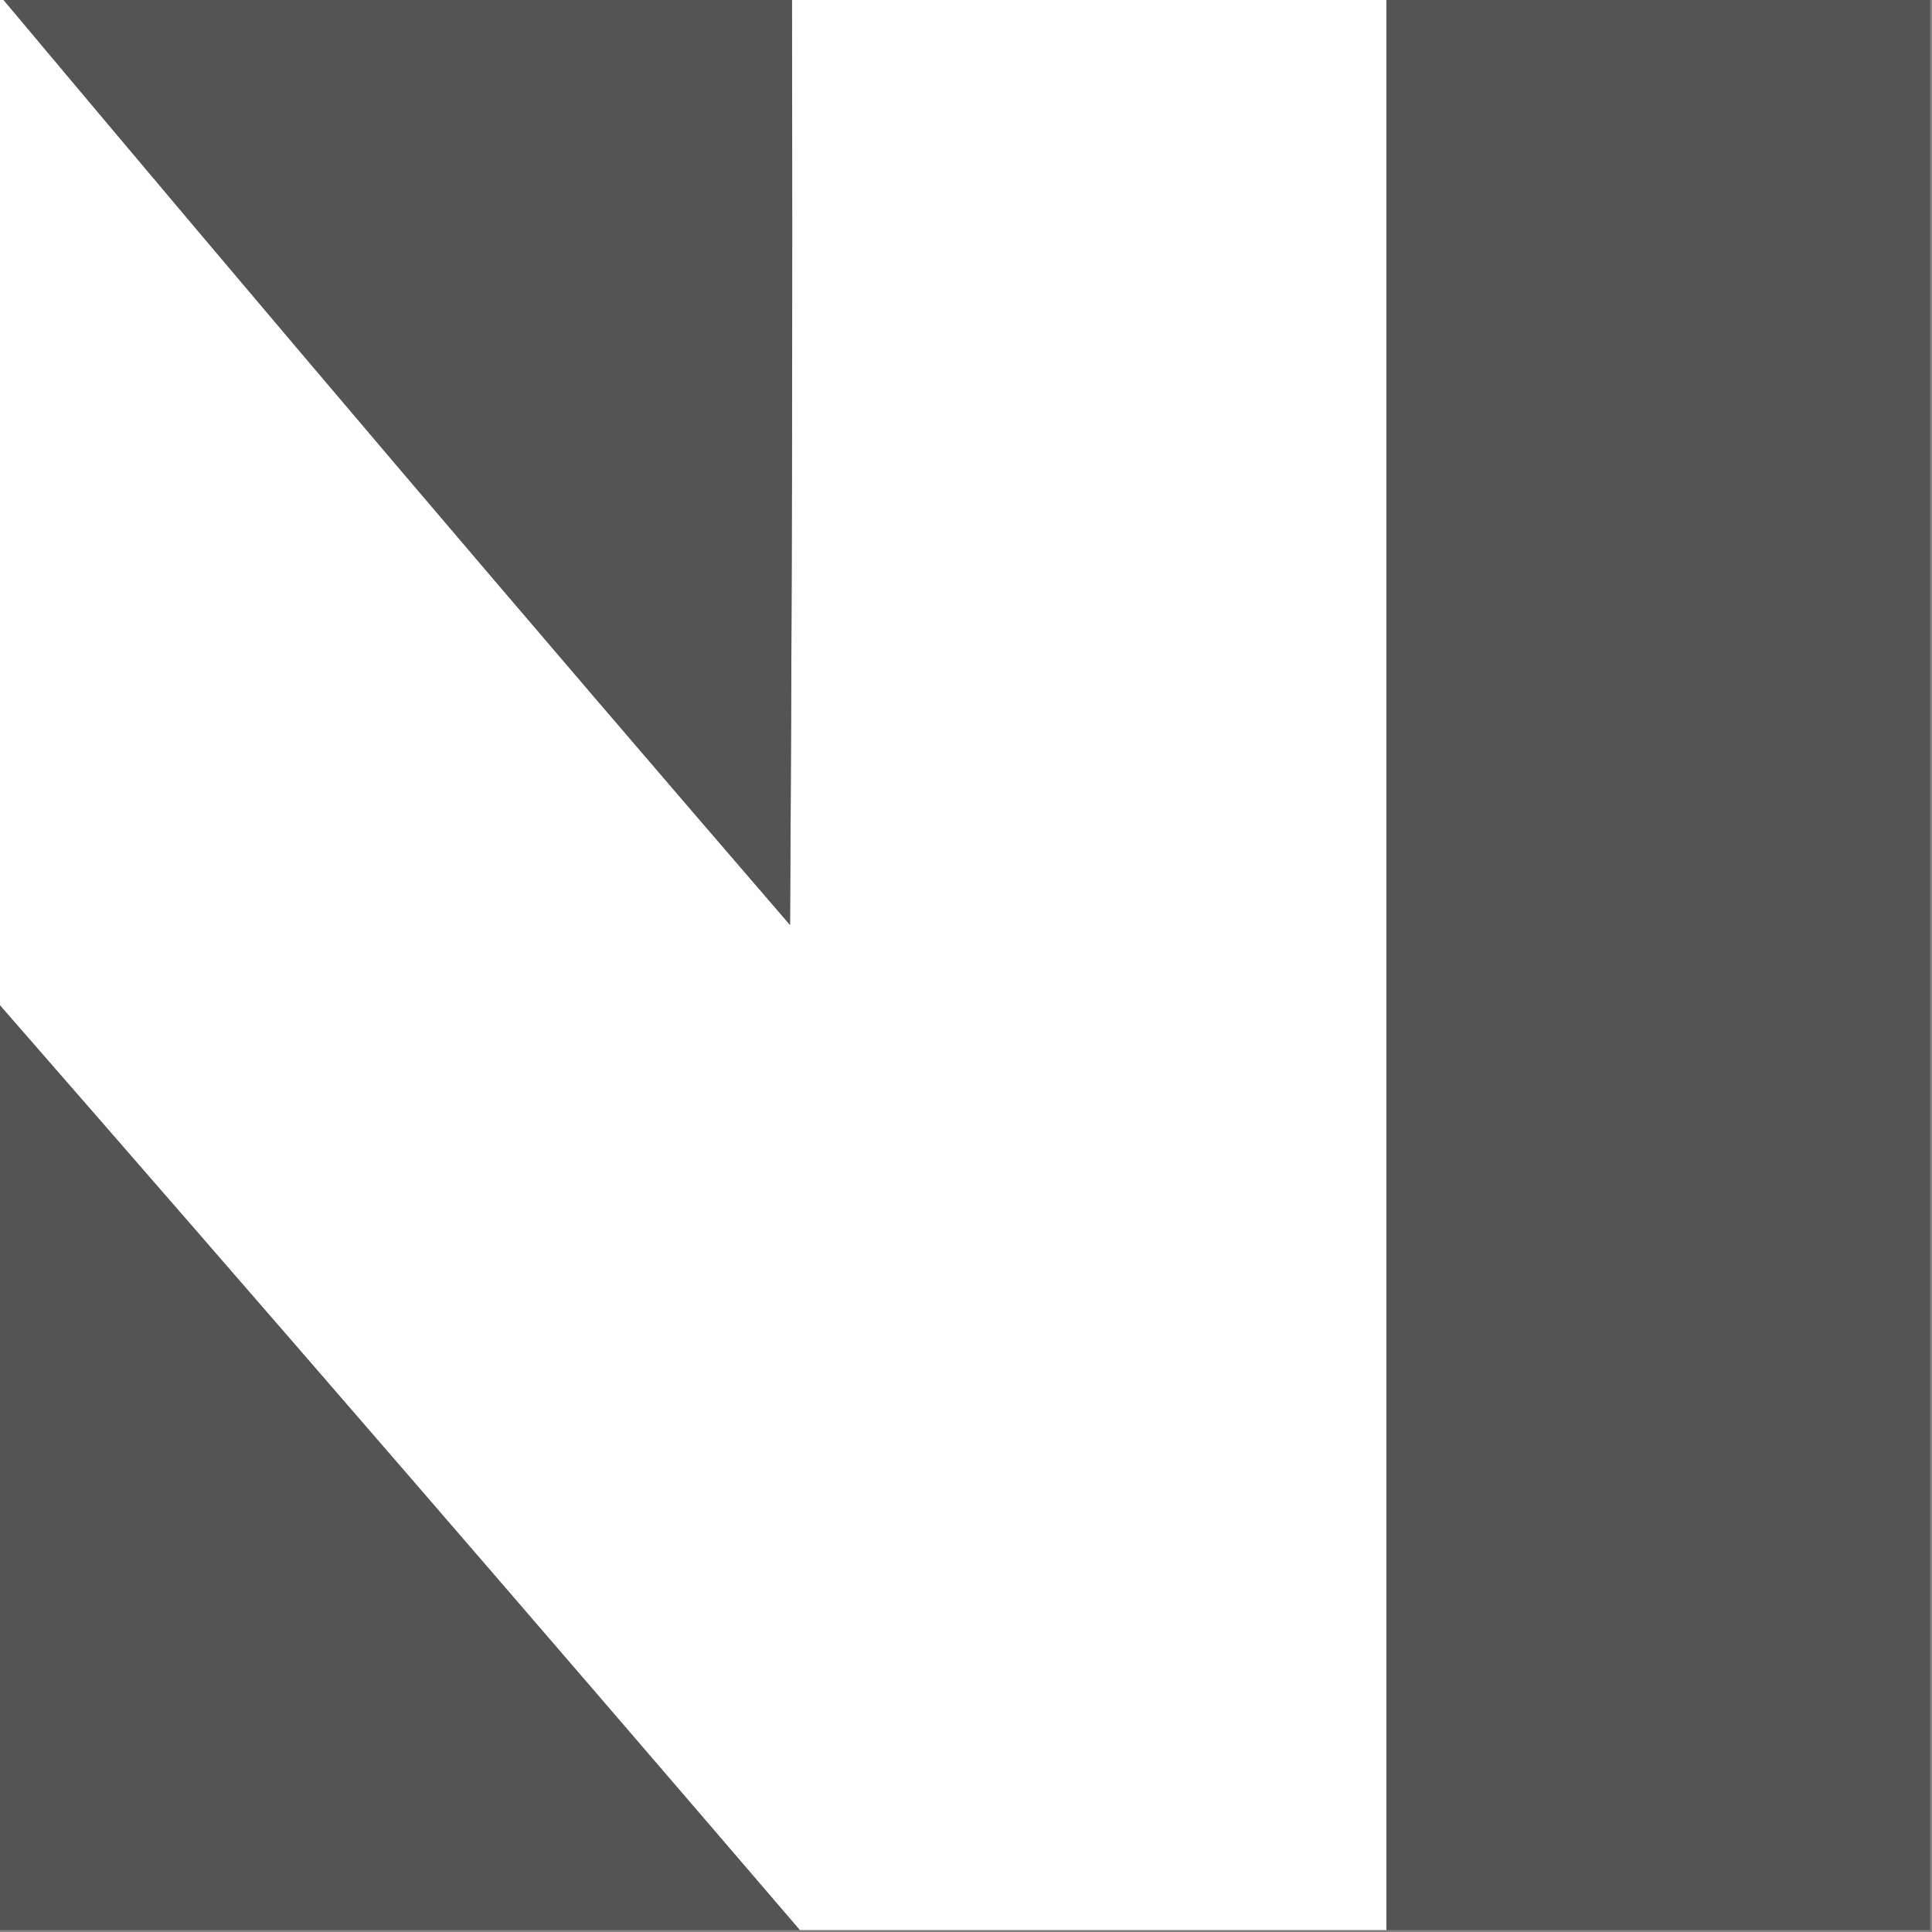 <?xml version="1.0" encoding="UTF-8"?>
<!DOCTYPE svg PUBLIC "-//W3C//DTD SVG 1.1//EN" "http://www.w3.org/Graphics/SVG/1.1/DTD/svg11.dtd">
<svg xmlns="http://www.w3.org/2000/svg" version="1.1" width="494px" height="494px" style="shape-rendering:geometricPrecision; text-rendering:geometricPrecision; image-rendering:optimizeQuality; fill-rule:evenodd; clip-rule:evenodd" xmlns:xlink="http://www.w3.org/1999/xlink">
<rect width="100%" height="100%" fill="#808080" stroke="none"/>
<g><path style="opacity:1" fill="#fefefe" d="M -0.5,-0.5 C -0.167,-0.5 0.167,-0.5 0.5,-0.5C 67.058,78.902 134.225,157.902 202,236.5C 202.5,157.501 202.667,78.501 202.5,-0.5C 253.167,-0.5 303.833,-0.5 354.5,-0.5C 354.5,164.167 354.5,328.833 354.5,493.5C 304.5,493.5 254.5,493.5 204.5,493.5C 136.511,414.18 68.178,335.18 -0.5,256.5C -0.5,170.833 -0.5,85.167 -0.5,-0.5 Z"/></g>
<g><path style="opacity:1" fill="#545454" d="M 0.5,-0.5 C 67.833,-0.5 135.167,-0.5 202.5,-0.5C 202.667,78.501 202.5,157.501 202,236.5C 134.225,157.902 67.058,78.902 0.5,-0.5 Z"/></g>
<g><path style="opacity:1" fill="#535453" d="M 354.5,-0.5 C 400.833,-0.5 447.167,-0.5 493.5,-0.5C 493.5,164.167 493.5,328.833 493.5,493.5C 447.167,493.5 400.833,493.5 354.5,493.5C 354.5,328.833 354.5,164.167 354.5,-0.5 Z"/></g>
<g><path style="opacity:1" fill="#545454" d="M -0.5,256.5 C 68.178,335.18 136.511,414.18 204.5,493.5C 136.167,493.5 67.833,493.5 -0.5,493.5C -0.5,414.5 -0.5,335.5 -0.5,256.5 Z"/></g>
</svg>
